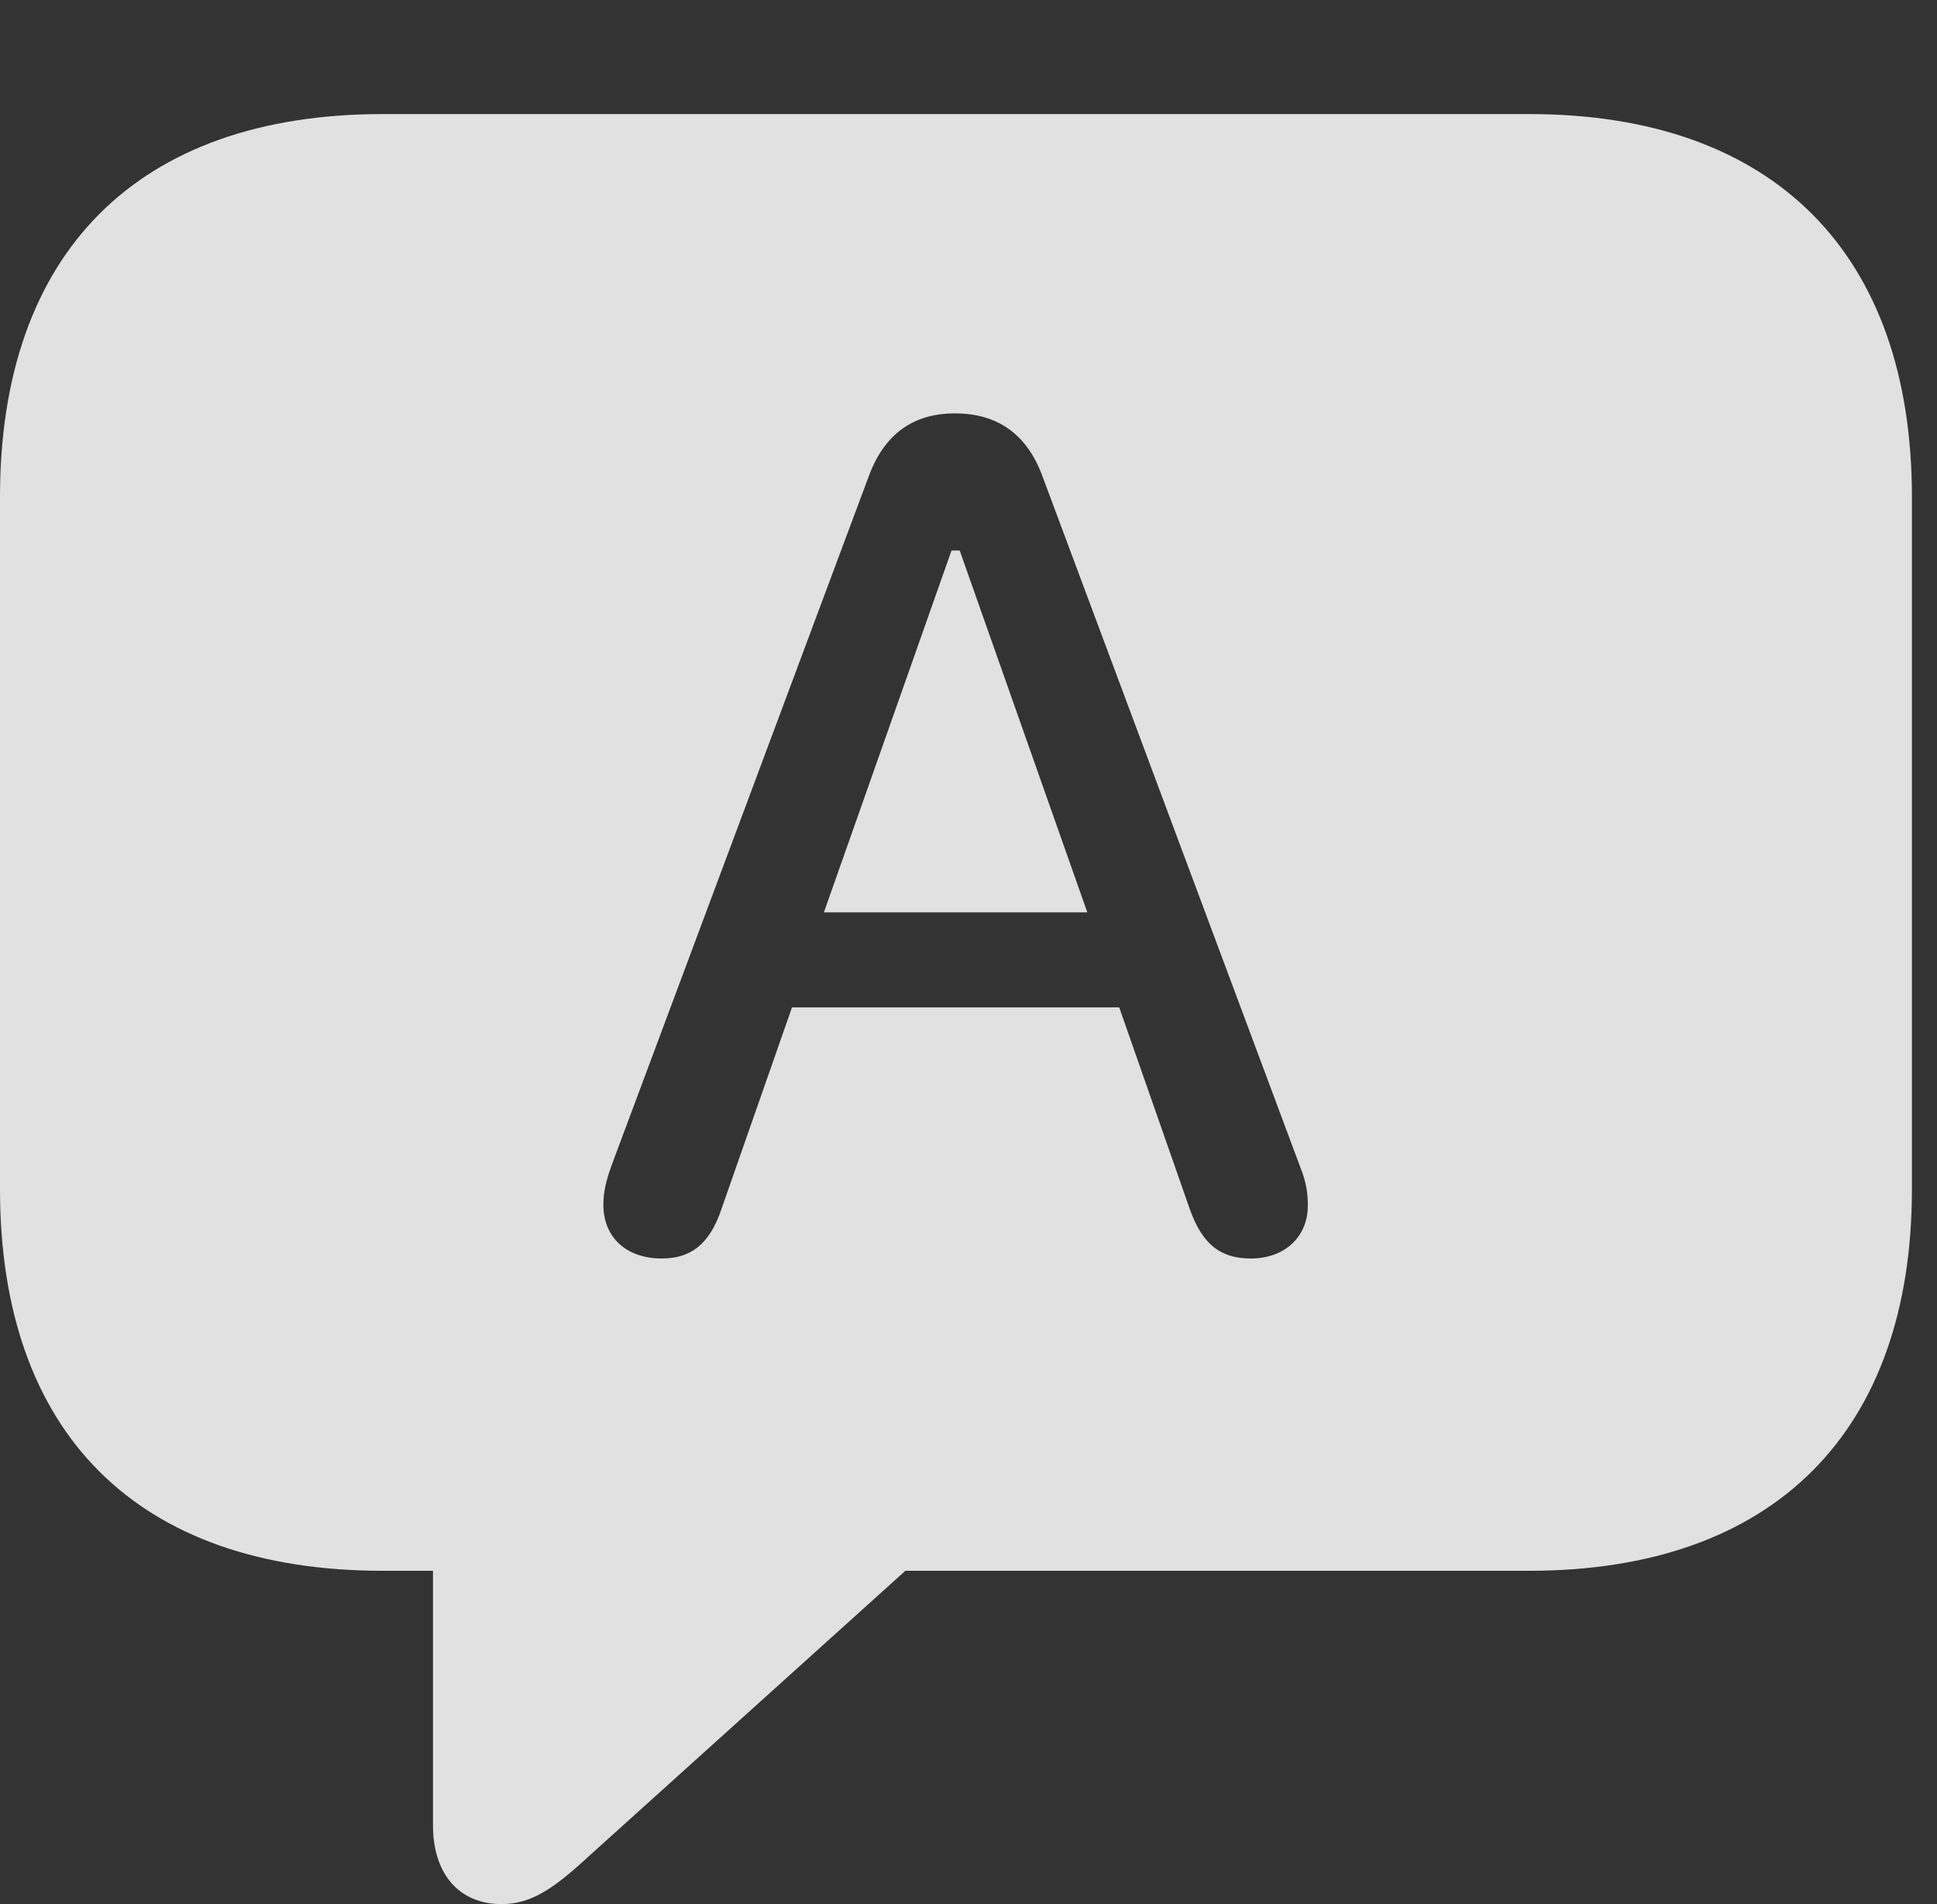 <?xml version="1.0" encoding="UTF-8"?>
<!--Generator: Apple Native CoreSVG 326-->
<!DOCTYPE svg
PUBLIC "-//W3C//DTD SVG 1.1//EN"
       "http://www.w3.org/Graphics/SVG/1.1/DTD/svg11.dtd">
<svg version="1.1" xmlns="http://www.w3.org/2000/svg" xmlns:xlink="http://www.w3.org/1999/xlink" viewBox="0 0 27.871 27.393">
 <rect x="0" y="0" width="27.871" height="27.393" fill="#333333" stroke="none"/>
 <g>
  <rect height="27.393" opacity="0" width="27.871" x="0" y="0"/>
  <path d="M27.51 7.148L27.51 17.109C27.51 20.586 25.537 22.598 22.002 22.598L13.027 22.598L8.467 26.709C7.969 27.168 7.646 27.393 7.217 27.393C6.592 27.393 6.23 26.943 6.23 26.26L6.23 22.598L5.508 22.598C1.963 22.598 0 20.605 0 17.109L0 7.148C0 3.652 1.963 1.641 5.508 1.641L22.002 1.641C25.537 1.641 27.51 3.662 27.51 7.148ZM12.51 6.826L8.799 16.768C8.711 17.012 8.682 17.168 8.682 17.334C8.682 17.793 9.004 18.105 9.521 18.105C9.922 18.105 10.205 17.92 10.381 17.393L11.396 14.492L16.104 14.492L17.119 17.393C17.305 17.92 17.578 18.105 17.998 18.105C18.486 18.105 18.818 17.793 18.818 17.344C18.818 17.168 18.799 17.012 18.701 16.768L14.99 6.826C14.766 6.24 14.346 5.947 13.74 5.947C13.145 5.947 12.734 6.24 12.51 6.826ZM15.645 13.125L11.855 13.125L13.691 7.92L13.809 7.92Z" fill="white" fill-opacity="0.85"/>
 </g>
</svg>
